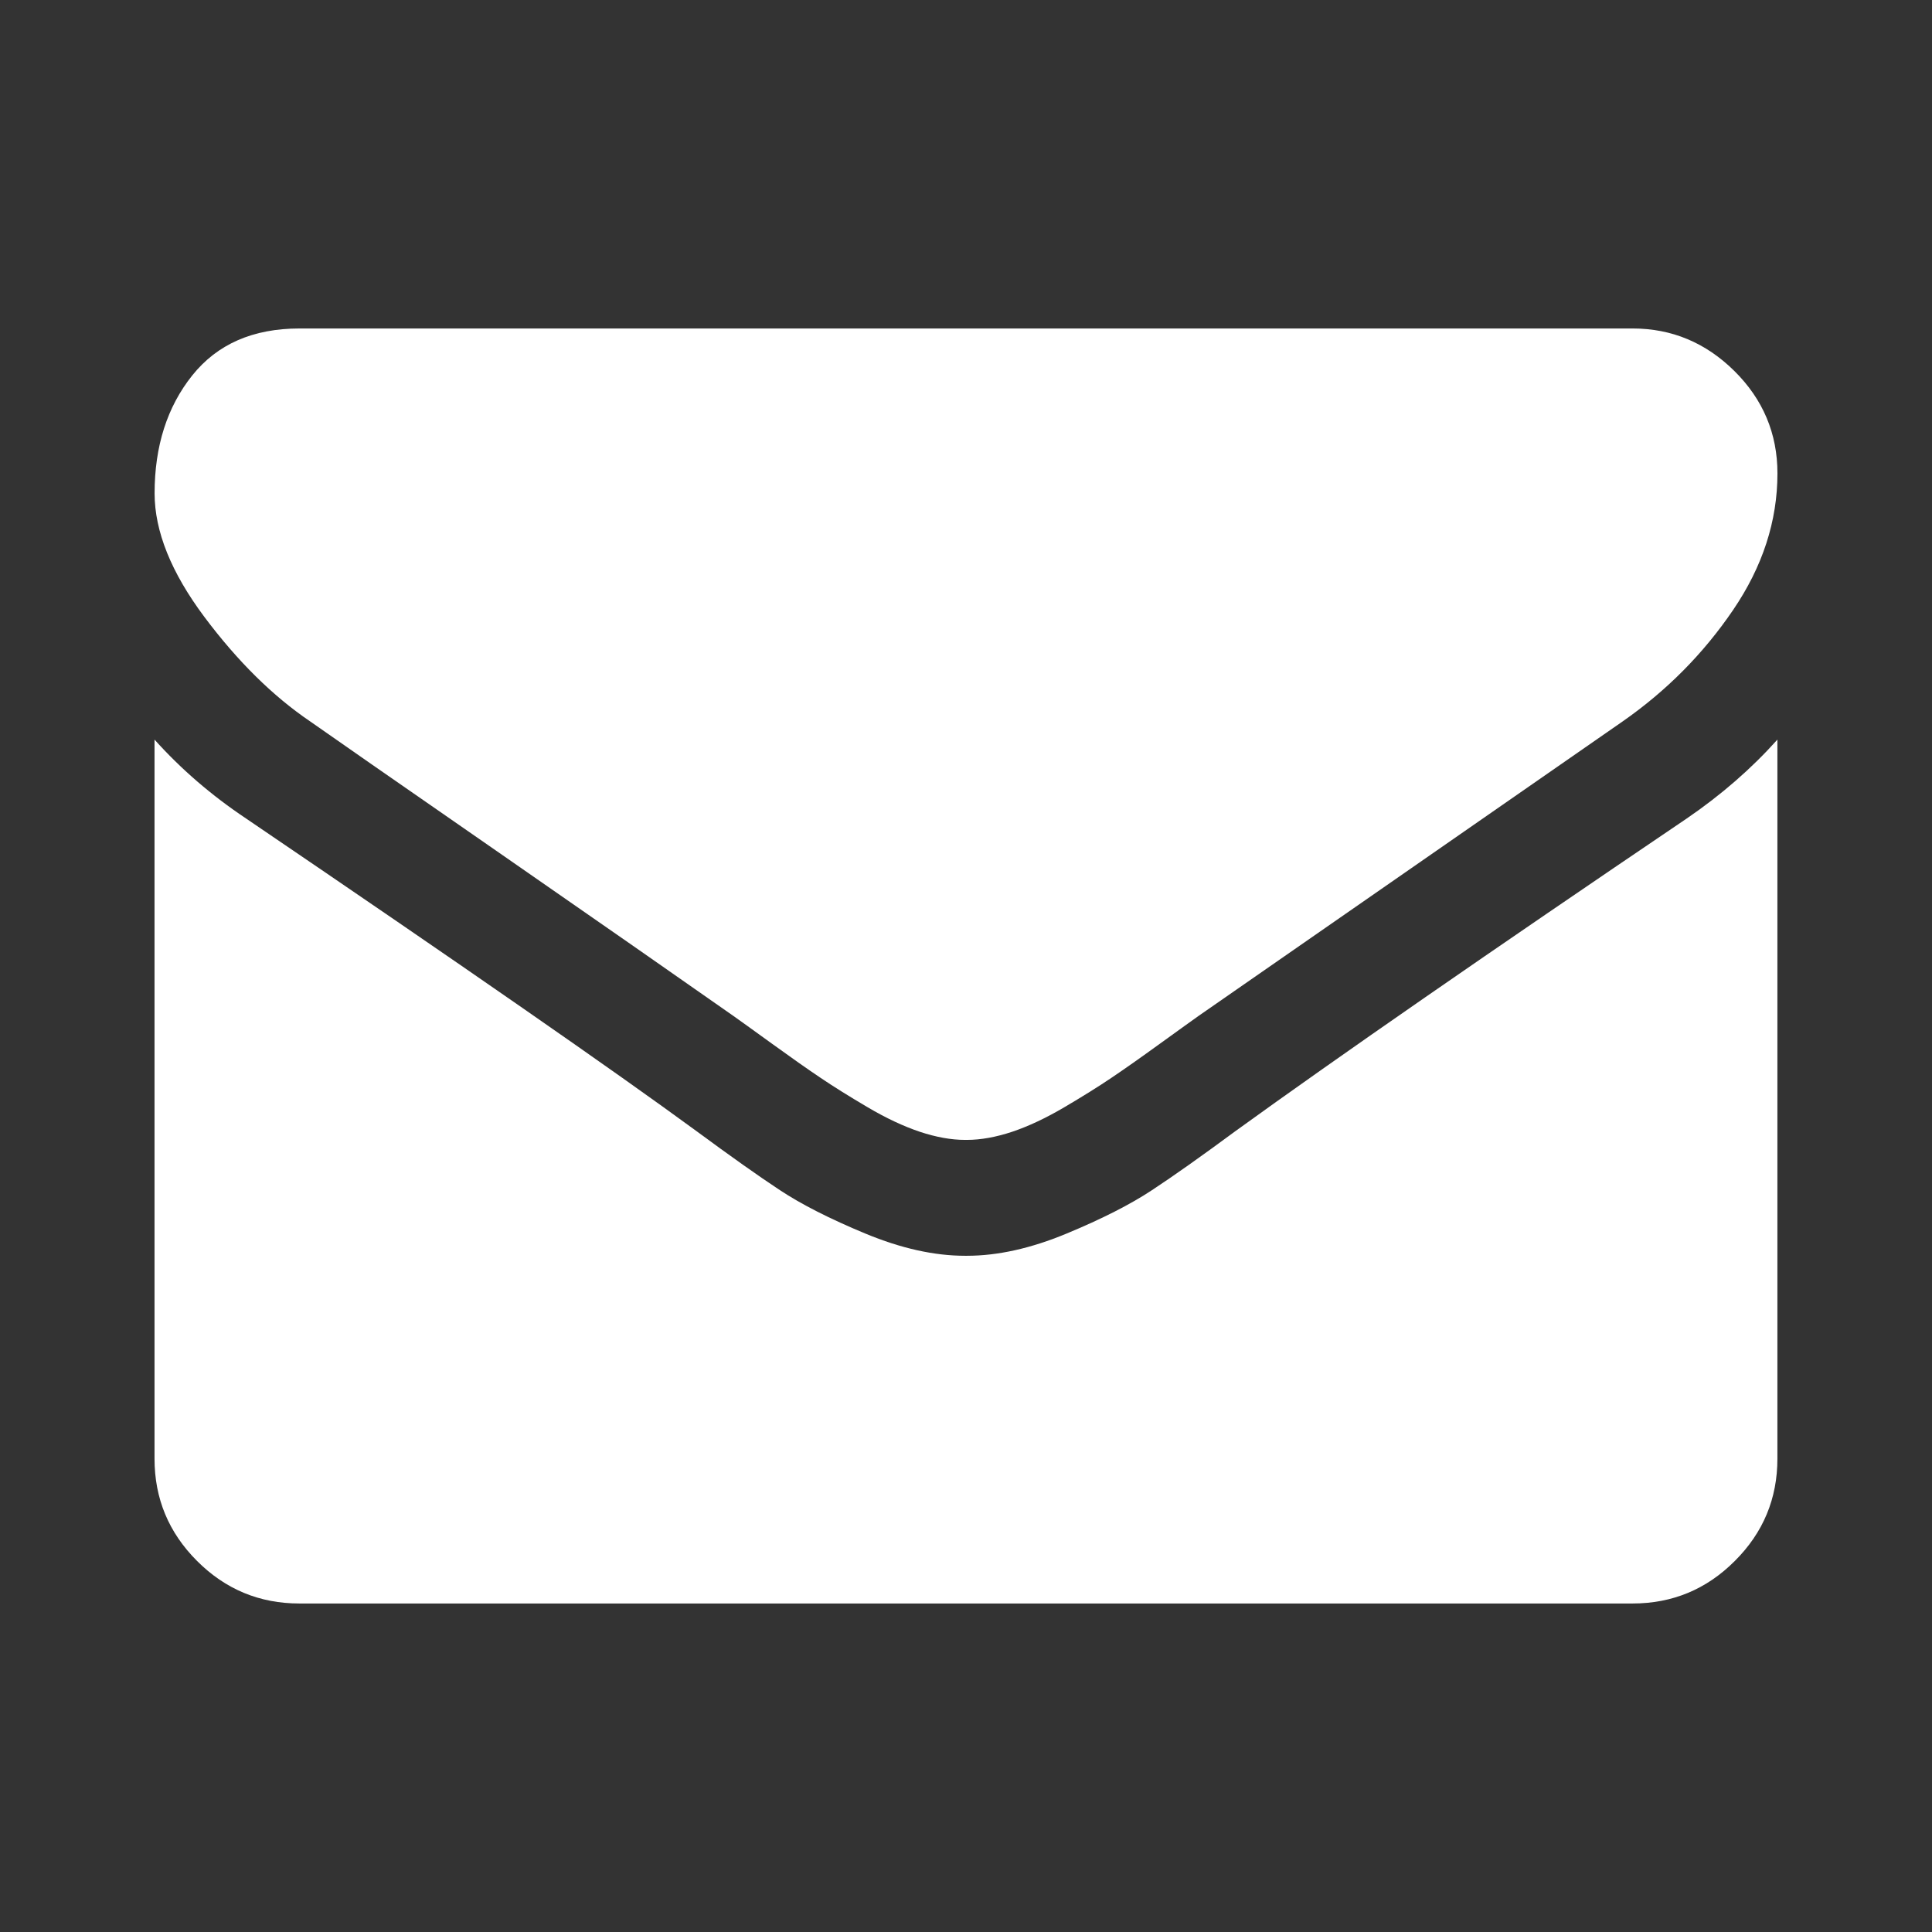 <?xml version="1.0" encoding="utf-8"?>
<!-- Generator: Adobe Illustrator 16.0.4, SVG Export Plug-In . SVG Version: 6.00 Build 0)  -->
<!DOCTYPE svg PUBLIC "-//W3C//DTD SVG 1.1//EN" "http://www.w3.org/Graphics/SVG/1.1/DTD/svg11.dtd">
<svg version="1.1" id="Layer_1" xmlns="http://www.w3.org/2000/svg" xmlns:xlink="http://www.w3.org/1999/xlink" x="0px" y="0px"
	 width="100px" height="100px" viewBox="0 1.416 100 100" enable-background="new 0 1.416 100 100" xml:space="preserve">
<rect x="0" y="1.416" width="100" height="100" fill="#333333" stroke="none"/>
<g>
	<path fill="#FFFFFF" d="M16.064,38.763c1.062,0.75,4.265,2.975,9.607,6.678c5.345,3.706,9.438,6.56,12.28,8.553
		c0.312,0.222,0.978,0.697,1.992,1.433c1.018,0.736,1.859,1.329,2.533,1.78c0.67,0.454,1.483,0.96,2.438,1.523
		c0.952,0.562,1.851,0.982,2.693,1.266c0.846,0.28,1.627,0.421,2.345,0.421h0.093c0.72,0,1.501-0.141,2.345-0.421
		c0.844-0.283,1.742-0.707,2.694-1.266c0.955-0.563,1.767-1.069,2.439-1.523c0.67-0.451,1.514-1.044,2.529-1.78
		c1.015-0.735,1.682-1.211,1.993-1.433c2.874-1.997,10.187-7.075,21.938-15.234c2.283-1.591,4.186-3.514,5.717-5.764
		c1.533-2.251,2.3-4.607,2.3-7.077c0-2.062-0.745-3.829-2.228-5.299c-1.485-1.468-3.241-2.202-5.272-2.202H15.501
		c-2.407,0-4.258,0.811-5.556,2.437c-1.295,1.626-1.943,3.656-1.943,6.094c0,1.97,0.86,4.102,2.578,6.401
		C12.297,35.644,14.126,37.451,16.064,38.763L16.064,38.763z"/>
	<path fill="#FFFFFF" d="M87.31,43.778C77.062,50.713,69.28,56.105,63.967,59.947c-1.778,1.314-3.228,2.338-4.338,3.069
		c-1.107,0.733-2.585,1.488-4.427,2.251c-1.844,0.766-3.562,1.148-5.157,1.148h-0.093c-1.596,0-3.313-0.383-5.157-1.148
		c-1.843-0.763-3.322-1.518-4.431-2.251c-1.107-0.731-2.554-1.755-4.336-3.069c-4.22-3.093-11.983-8.483-23.297-16.169
		c-1.781-1.189-3.358-2.548-4.733-4.08v37.218c0,2.064,0.732,3.828,2.202,5.296c1.471,1.472,3.237,2.201,5.299,2.201h68.996
		c2.063,0,3.829-0.729,5.298-2.201c1.473-1.467,2.205-3.231,2.205-5.295V39.698C90.655,41.199,89.093,42.558,87.31,43.778
		L87.31,43.778z"/>
</g>
</svg>

